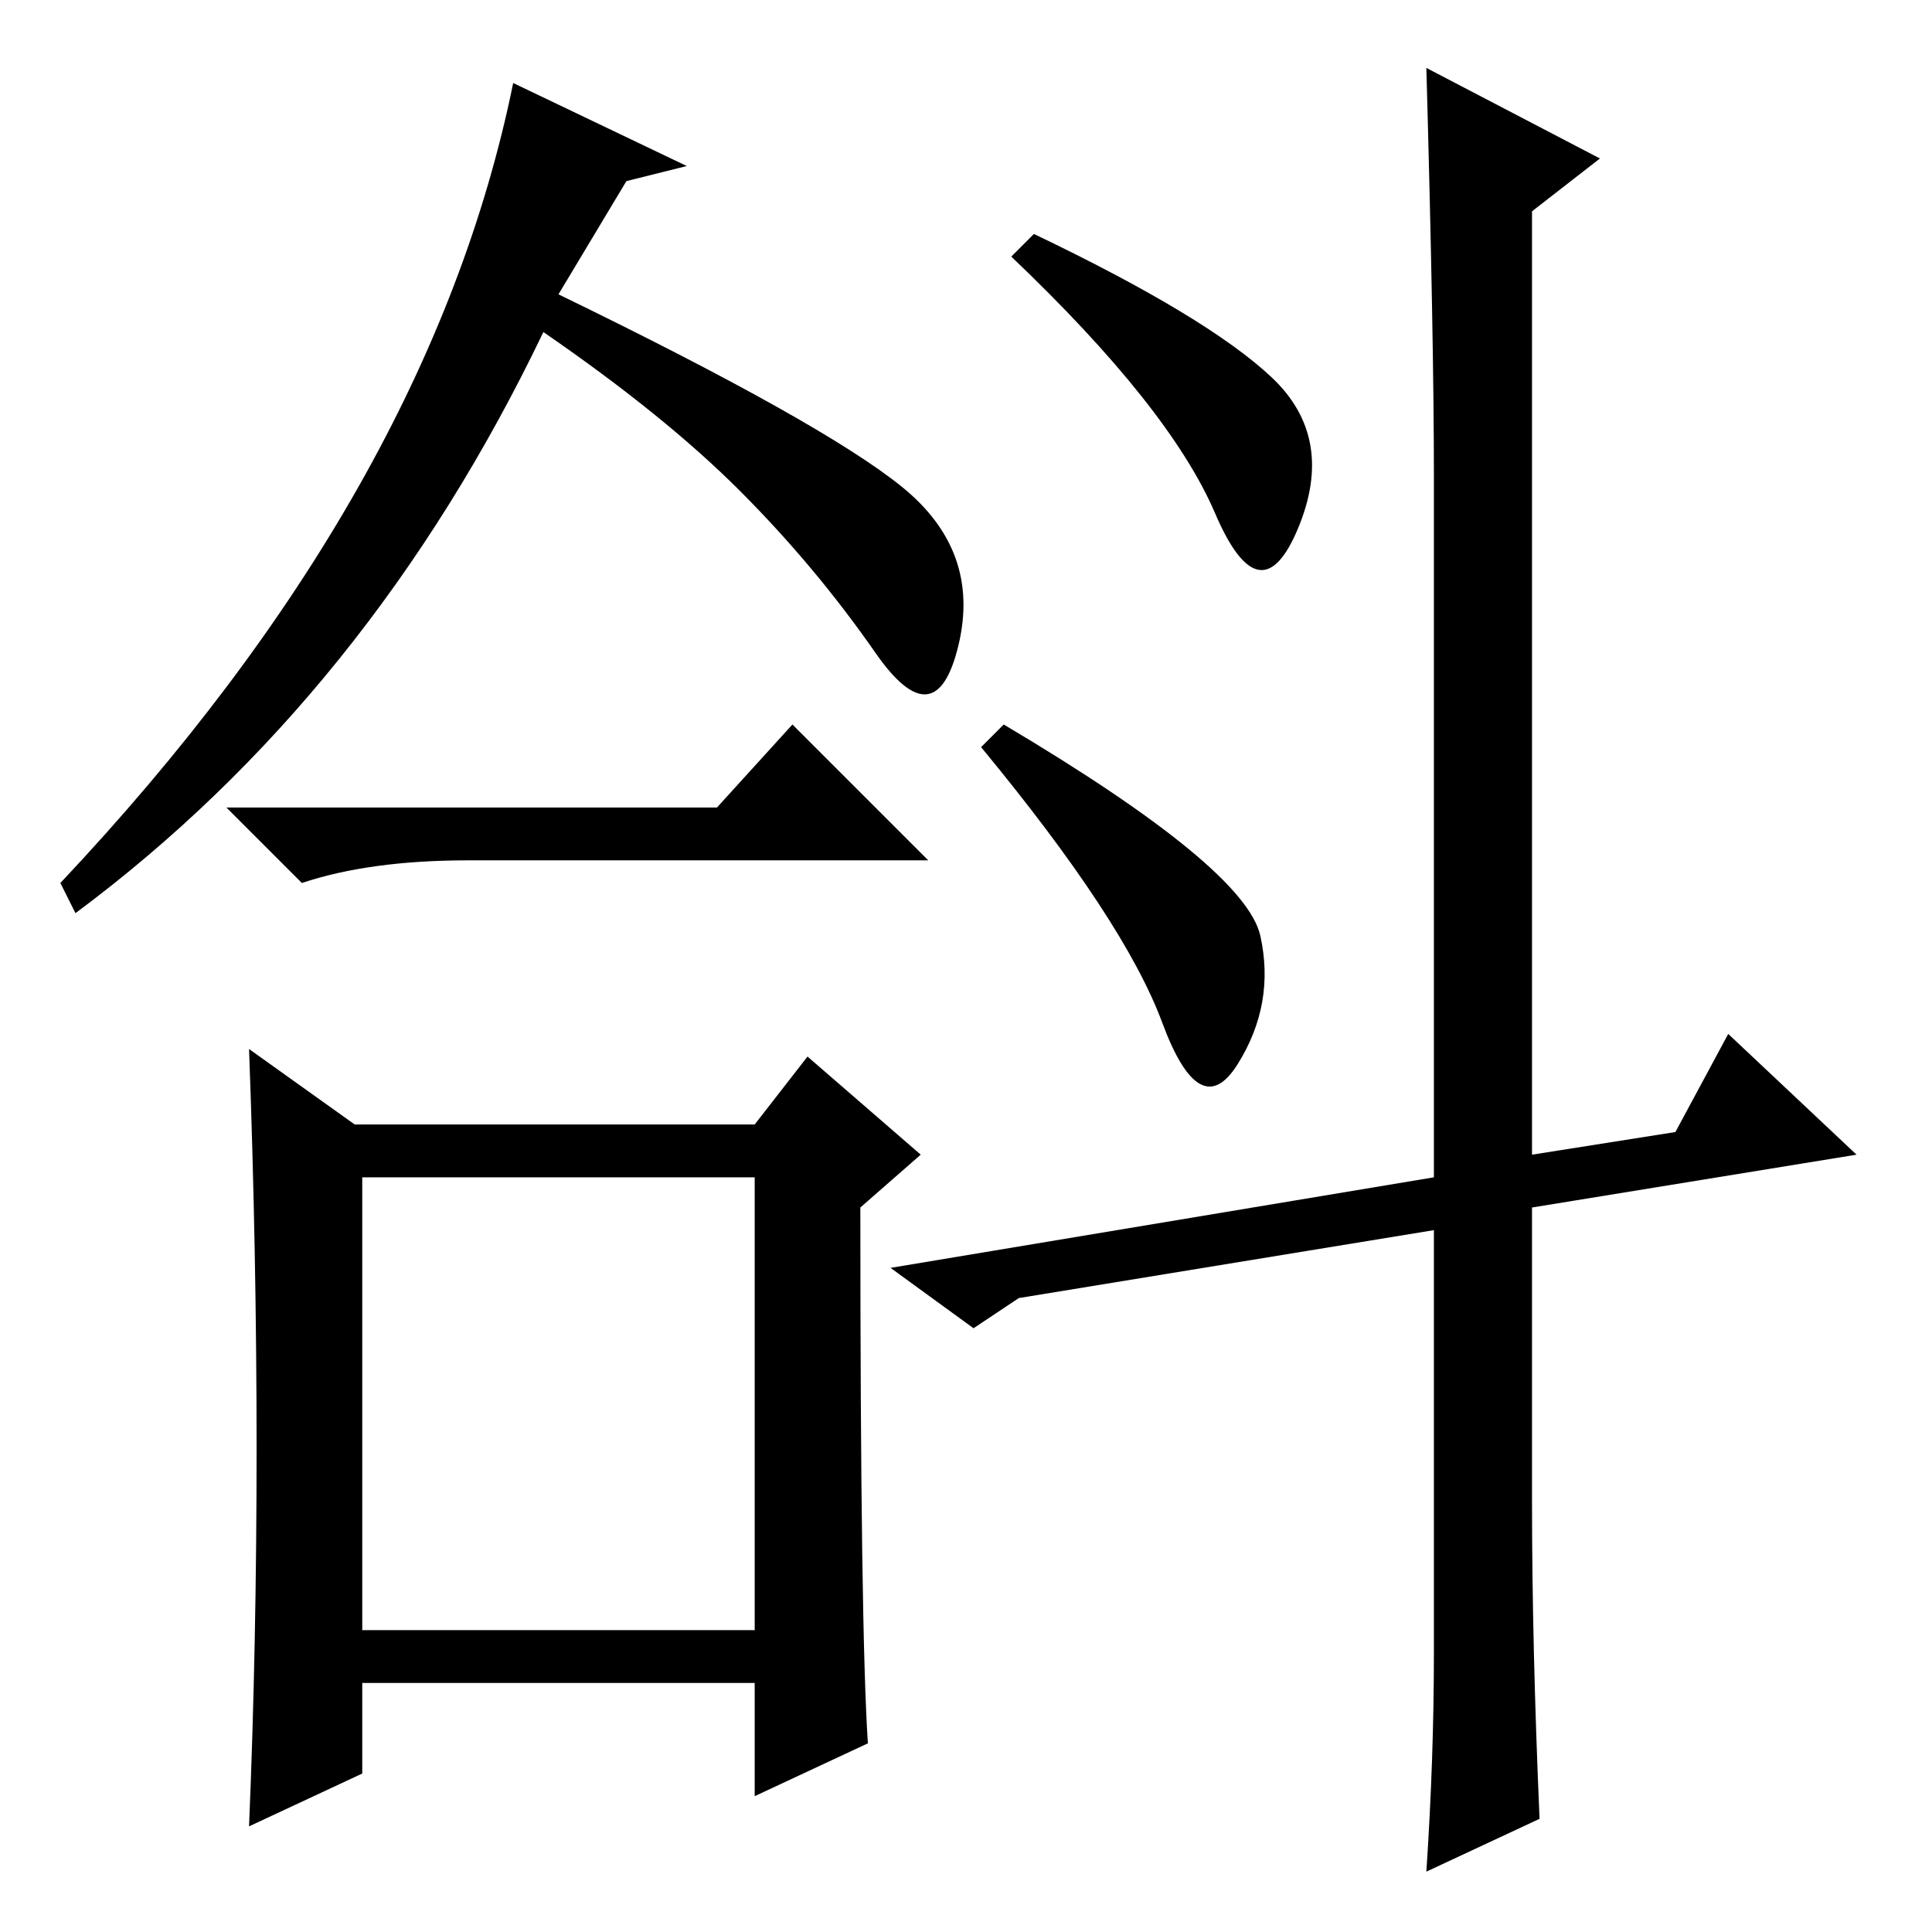 <?xml version="1.0" standalone="no"?>
<!DOCTYPE svg PUBLIC "-//W3C//DTD SVG 1.1//EN" "http://www.w3.org/Graphics/SVG/1.1/DTD/svg11.dtd" >
<svg xmlns="http://www.w3.org/2000/svg" xmlns:xlink="http://www.w3.org/1999/xlink" version="1.1" viewBox="0 -36 256 256">
  <g transform="matrix(1 0 0 -1 0 220)">
   <path fill="currentColor"
d="M83 232l-9 -15q35 -17 45.5 -25.5t7.5 -21t-11 -1t-18 21.5t-26 21q-23 -48 -62 -77l-2 4q49 52 60 106l23 -11zM95 149l10 11l18 -18h-61q-13 0 -22 -3l-10 10h65zM34 64q0 26 -1 53l14 -10h53l7 9l15 -13l-8 -7q0 -56 1 -71l-15 -7v15h-52v-12l-15 -7q1 24 1 50zM48 40
h52v60h-52v-60zM168.5 206q8.5 -8 3.5 -20t-11 2t-27 34l3 3q23 -11 31.5 -19zM167 132q2 -9 -3 -17t-10 5.5t-24 36.5l3 3q32 -19 34 -28zM189 247l23 -12l-9 -7v-125l19 3l7 13l17 -16l-43 -7v-39q0 -19 1 -42l-15 -7q1 15 1 29v56l-55 -9l-6 -4l-11 8l72 12v93
q0 18 -1 54z" />
  </g>

</svg>
